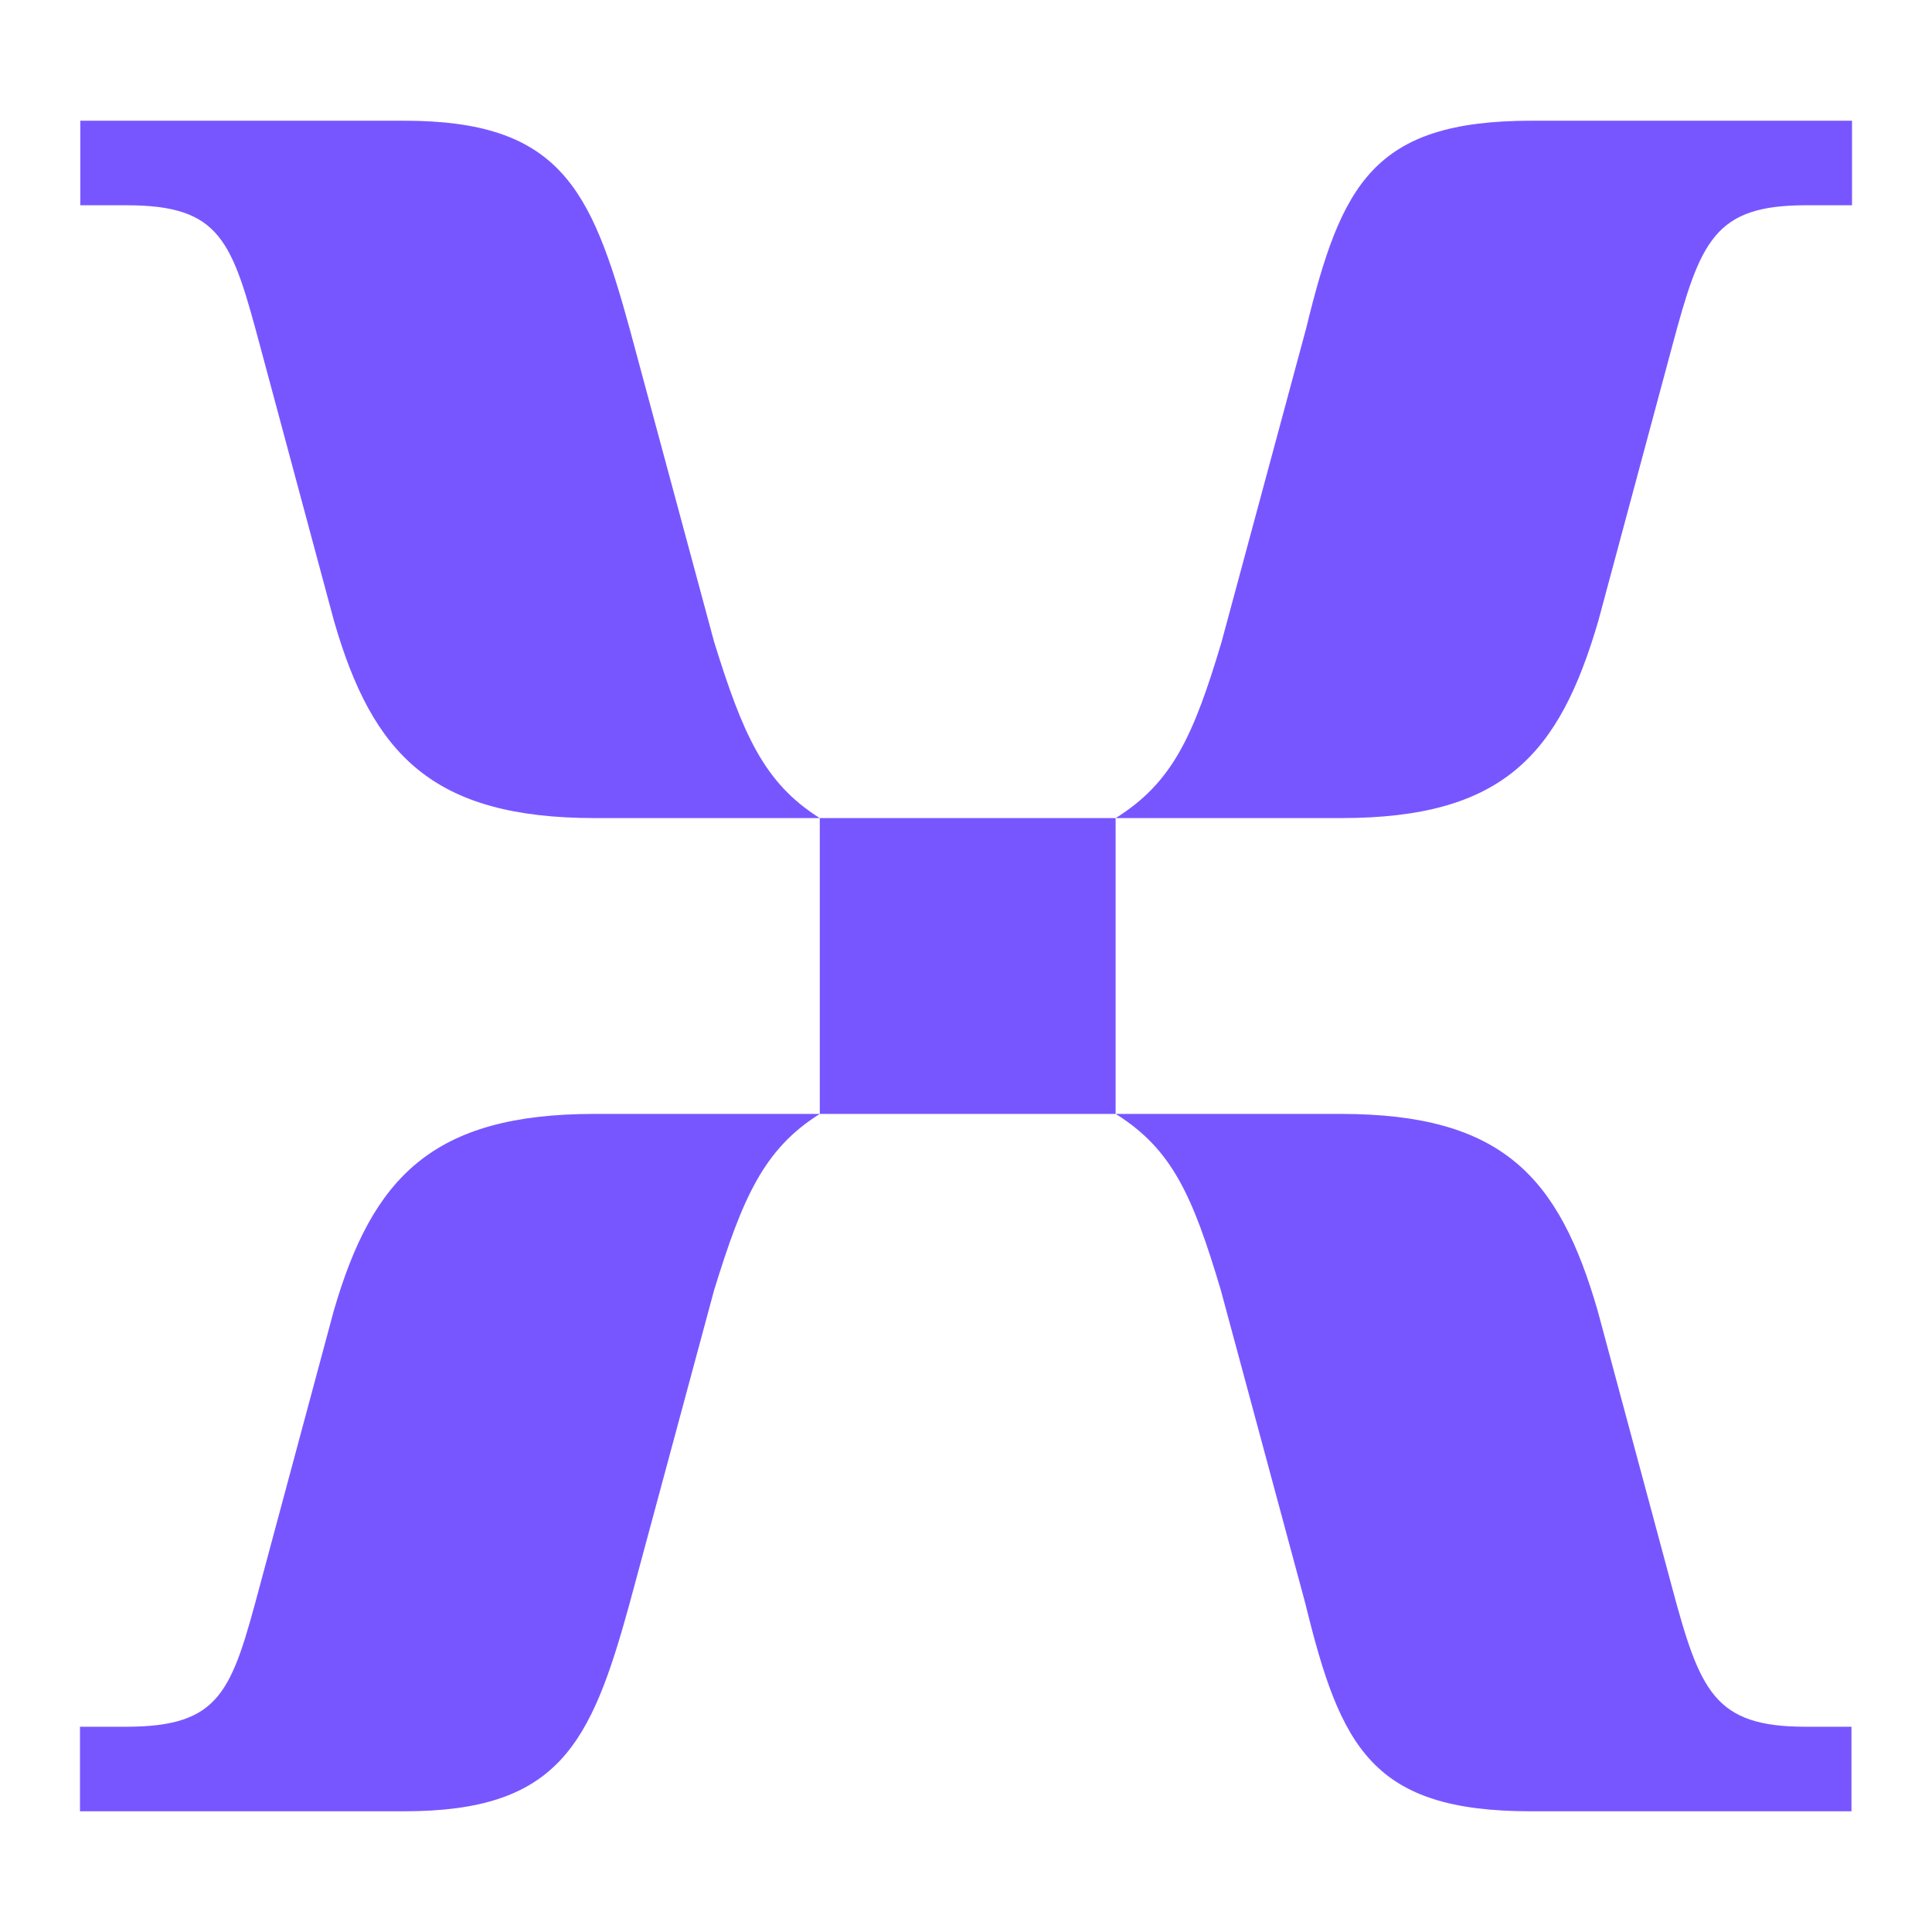 <svg xmlns="http://www.w3.org/2000/svg" xmlns:xlink="http://www.w3.org/1999/xlink" viewBox="0 0 250 250"><defs><style>.cls-1{fill:none;}.cls-2{clip-path:url(#clip-path);}.cls-3{fill:#7856ff;}</style><clipPath id="clip-path"><rect class="cls-1" width="250" height="250"/></clipPath></defs><g id="Layer_2" data-name="Layer 2"><g id="Layer_1-2" data-name="Layer 1"><g class="cls-2"><path class="cls-3" d="M76.91,105.86h29.17c-7.28-4.56-10-11-13.67-22.79L81.47,42.51c-5-18.23-9.12-26.89-29.17-26.89H10.39V26.56h5.94c12.28,0,13.67,4.56,17.33,18.23l9.56,35.56C48.22,97.68,56,105.86,77,105.86Z"/><path class="cls-3" d="M144.37,105.86h29.17c21,0,28.23-8.22,33.28-25.51l9.56-35.56c3.66-13.67,5.45-18.23,17.33-18.23h5.94V15.62H198.19c-20.51,0-24.62,8.21-29.18,26.89L158.07,83.07c-3.66,12.29-6.42,18.23-13.7,22.79"/><rect class="cls-3" x="106.08" y="105.86" width="38.28" height="38.28"/><path class="cls-3" d="M10.39,234.38H52.3c20,0,24.16-8.66,29.17-26.89l10.94-40.56c3.66-11.85,6.39-18.23,13.67-22.79H76.91c-20.95,0-28.72,8.22-33.73,25.51l-9.56,35.56c-3.66,13.67-5,18.23-17.33,18.23H10.35v10.94Z"/><path class="cls-3" d="M198.12,234.38h41.46V223.44h-5.94c-11.84,0-13.67-4.56-17.33-18.23l-9.56-35.56c-5-17.33-12.29-25.51-33.28-25.51h-29.1c7.28,4.56,9.94,10.5,13.6,22.79l10.94,40.56c4.56,18.68,8.67,26.89,29.17,26.89Z"/></g></g></g></svg>